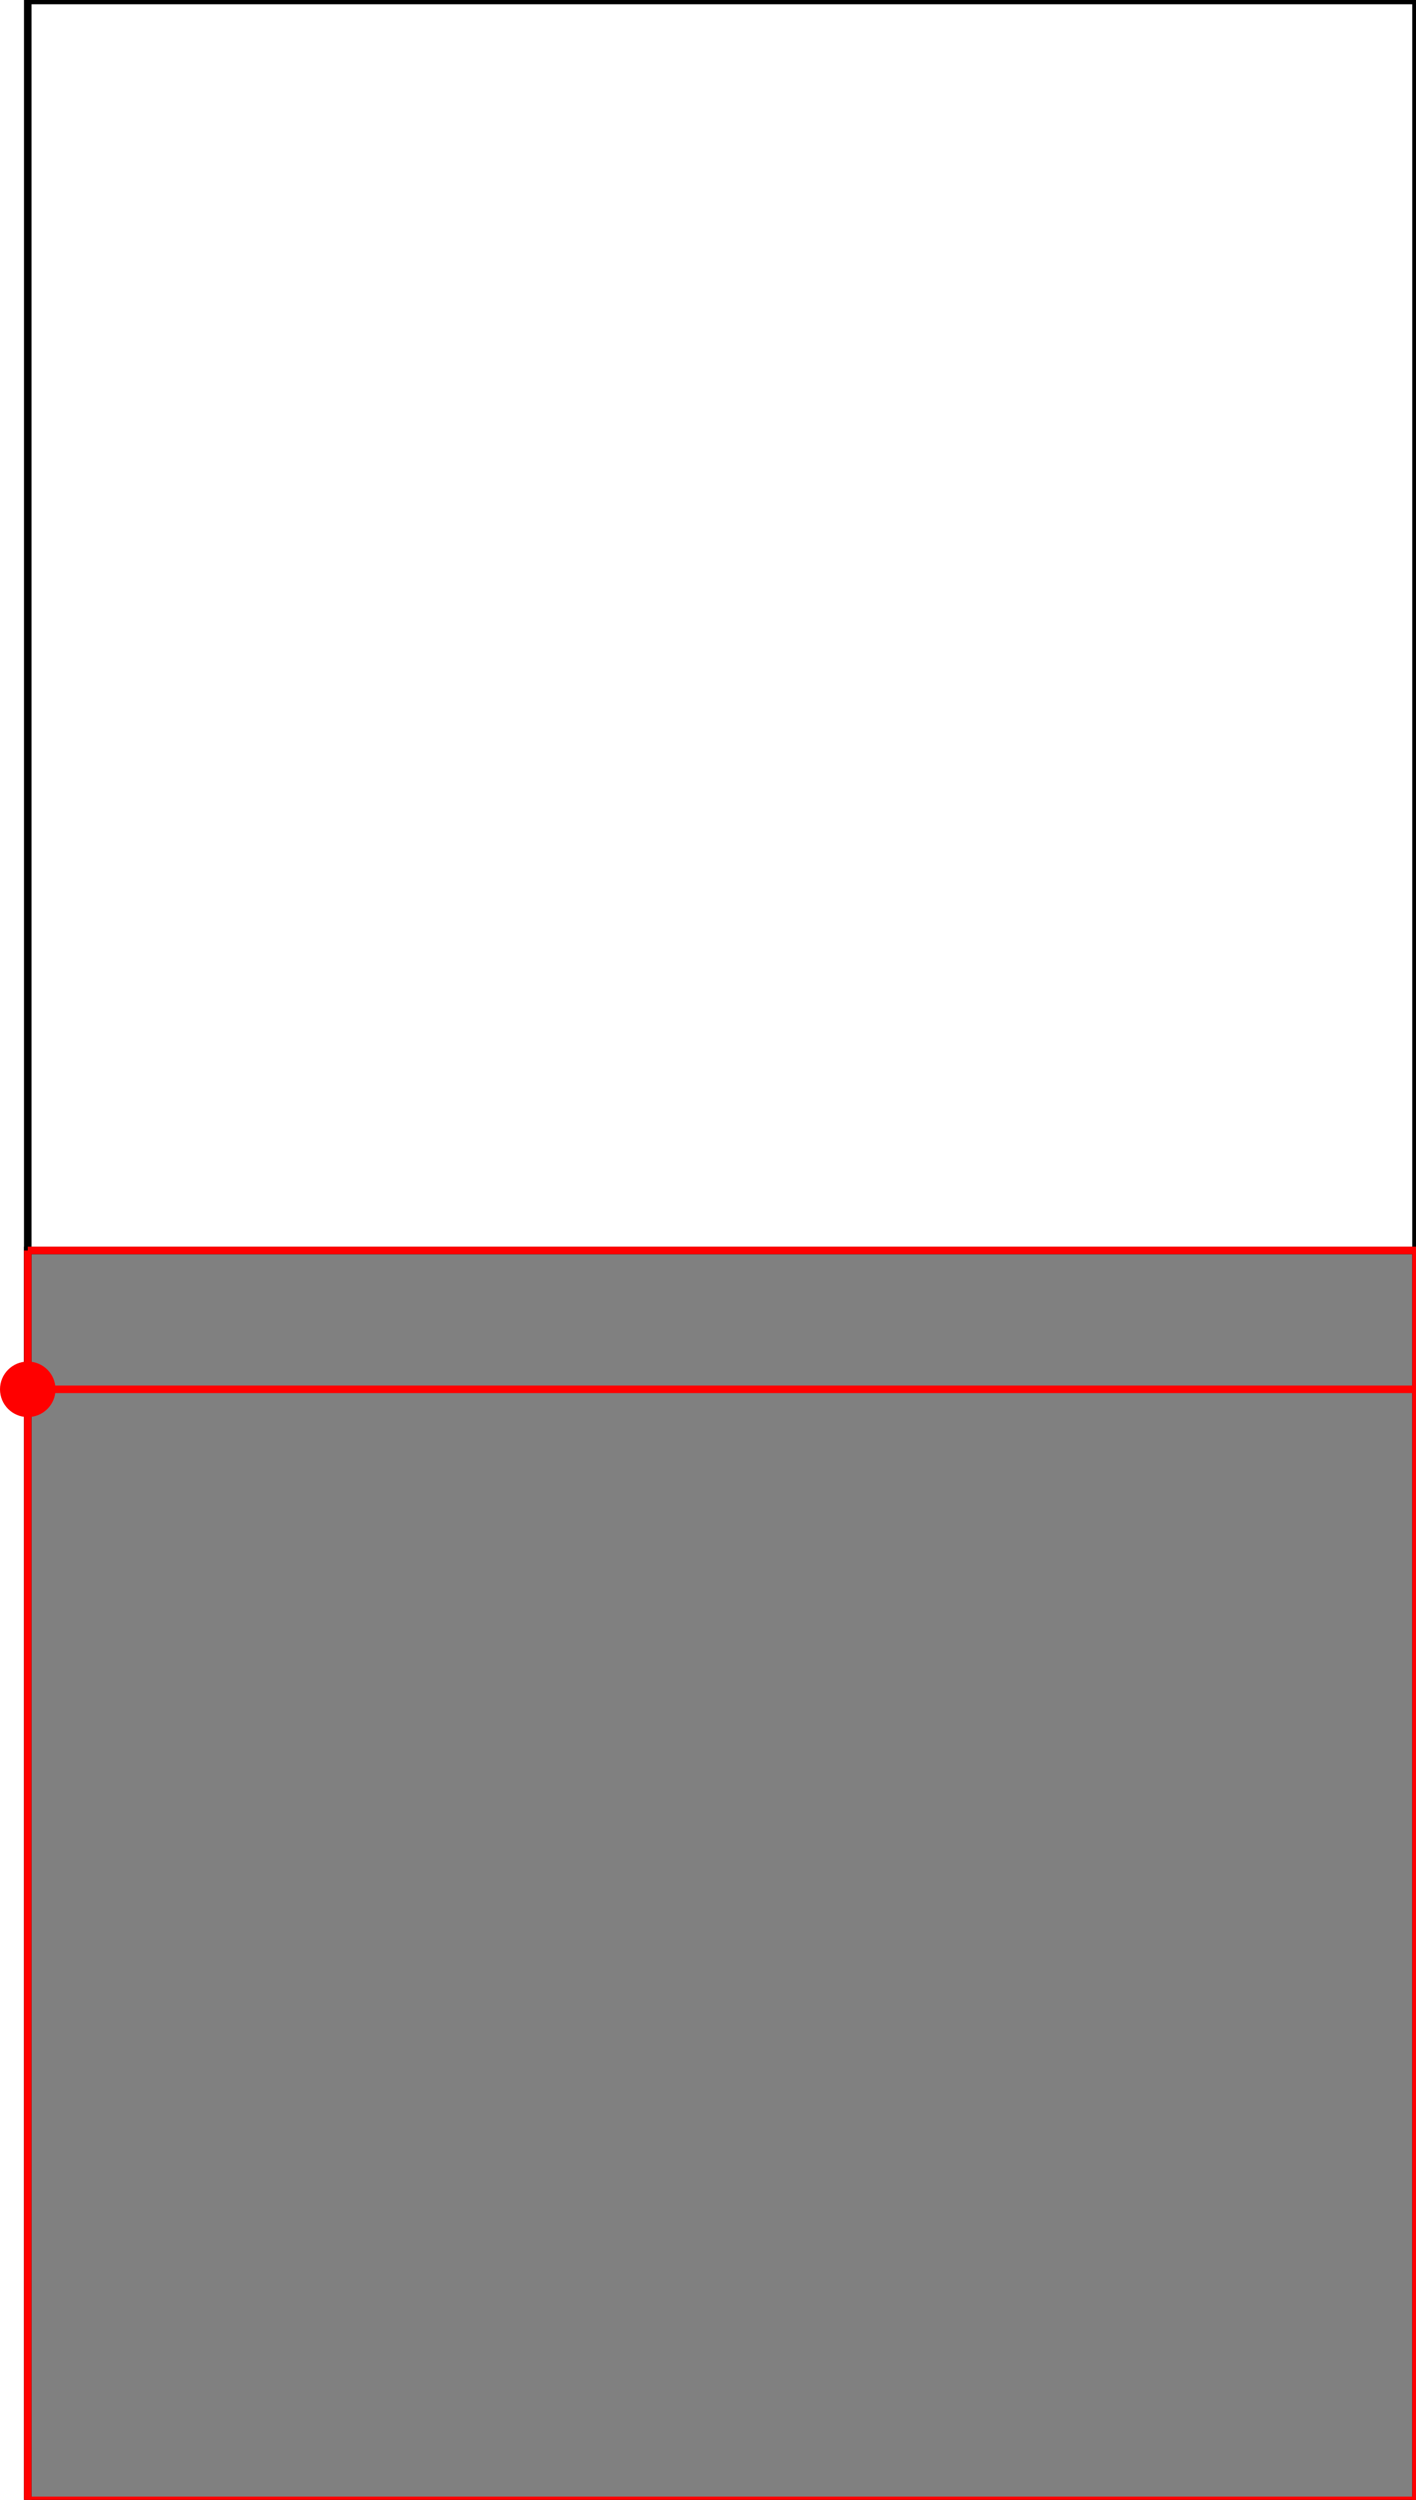 <?xml version="1.0" encoding="UTF-8"?>
<!DOCTYPE svg PUBLIC "-//W3C//DTD SVG 1.1//EN"
    "http://www.w3.org/Graphics/SVG/1.1/DTD/svg11.dtd"><svg xmlns="http://www.w3.org/2000/svg" height="882.353" stroke-opacity="1" viewBox="0 0 500 882" font-size="1" width="500" xmlns:xlink="http://www.w3.org/1999/xlink" stroke="rgb(0,0,0)" version="1.1"><defs></defs><g stroke-linejoin="miter" stroke-opacity="1.0" fill-opacity="0.0" stroke="rgb(0,0,0)" stroke-width="2.657" fill="rgb(0,0,0)" stroke-linecap="butt" stroke-miterlimit="10.0"><path d="M 500,490.196 l -0,-490.196 h -490.196 l -0,490.196 Z"/></g><g stroke-linejoin="miter" stroke-opacity="1.0" fill-opacity="1.0" stroke="rgb(0,0,0)" stroke-width="2.657" fill="rgb(128,128,128)" stroke-linecap="butt" stroke-miterlimit="10.0"><path d="M 9.804,882.353 h 490.196 v -441.176 h -490.196 v 441.176 Z"/></g><g stroke-linejoin="miter" stroke-opacity="1.0" fill-opacity="1.0" stroke="rgb(0,0,0)" stroke-width="0.0" fill="rgb(255,0,0)" stroke-linecap="butt" stroke-miterlimit="10.0"><path d="M 19.608,490.196 c 0,-5.415 -4.389,-9.804 -9.804 -9.804c -5.415,-0 -9.804,4.389 -9.804 9.804c -0,5.415 4.389,9.804 9.804 9.804c 5.415,0 9.804,-4.389 9.804 -9.804Z"/></g><g stroke-linejoin="miter" stroke-opacity="1.0" fill-opacity="0.0" stroke="rgb(255,0,0)" stroke-width="2.657" fill="rgb(0,0,0)" stroke-linecap="butt" stroke-miterlimit="10.0"><path d="M 9.804,441.176 h 490.196 "/></g><g stroke-linejoin="miter" stroke-opacity="1.0" fill-opacity="0.0" stroke="rgb(255,0,0)" stroke-width="2.657" fill="rgb(0,0,0)" stroke-linecap="butt" stroke-miterlimit="10.0"><path d="M 500,882.353 v -441.176 "/></g><g stroke-linejoin="miter" stroke-opacity="1.0" fill-opacity="0.0" stroke="rgb(255,0,0)" stroke-width="2.657" fill="rgb(0,0,0)" stroke-linecap="butt" stroke-miterlimit="10.0"><path d="M 9.804,882.353 v -441.176 "/></g><g stroke-linejoin="miter" stroke-opacity="1.0" fill-opacity="0.0" stroke="rgb(255,0,0)" stroke-width="2.657" fill="rgb(0,0,0)" stroke-linecap="butt" stroke-miterlimit="10.0"><path d="M 9.804,490.196 h 490.196 "/></g><g stroke-linejoin="miter" stroke-opacity="1.0" fill-opacity="0.0" stroke="rgb(255,0,0)" stroke-width="2.657" fill="rgb(0,0,0)" stroke-linecap="butt" stroke-miterlimit="10.0"><path d="M 9.804,882.353 h 490.196 "/></g></svg>